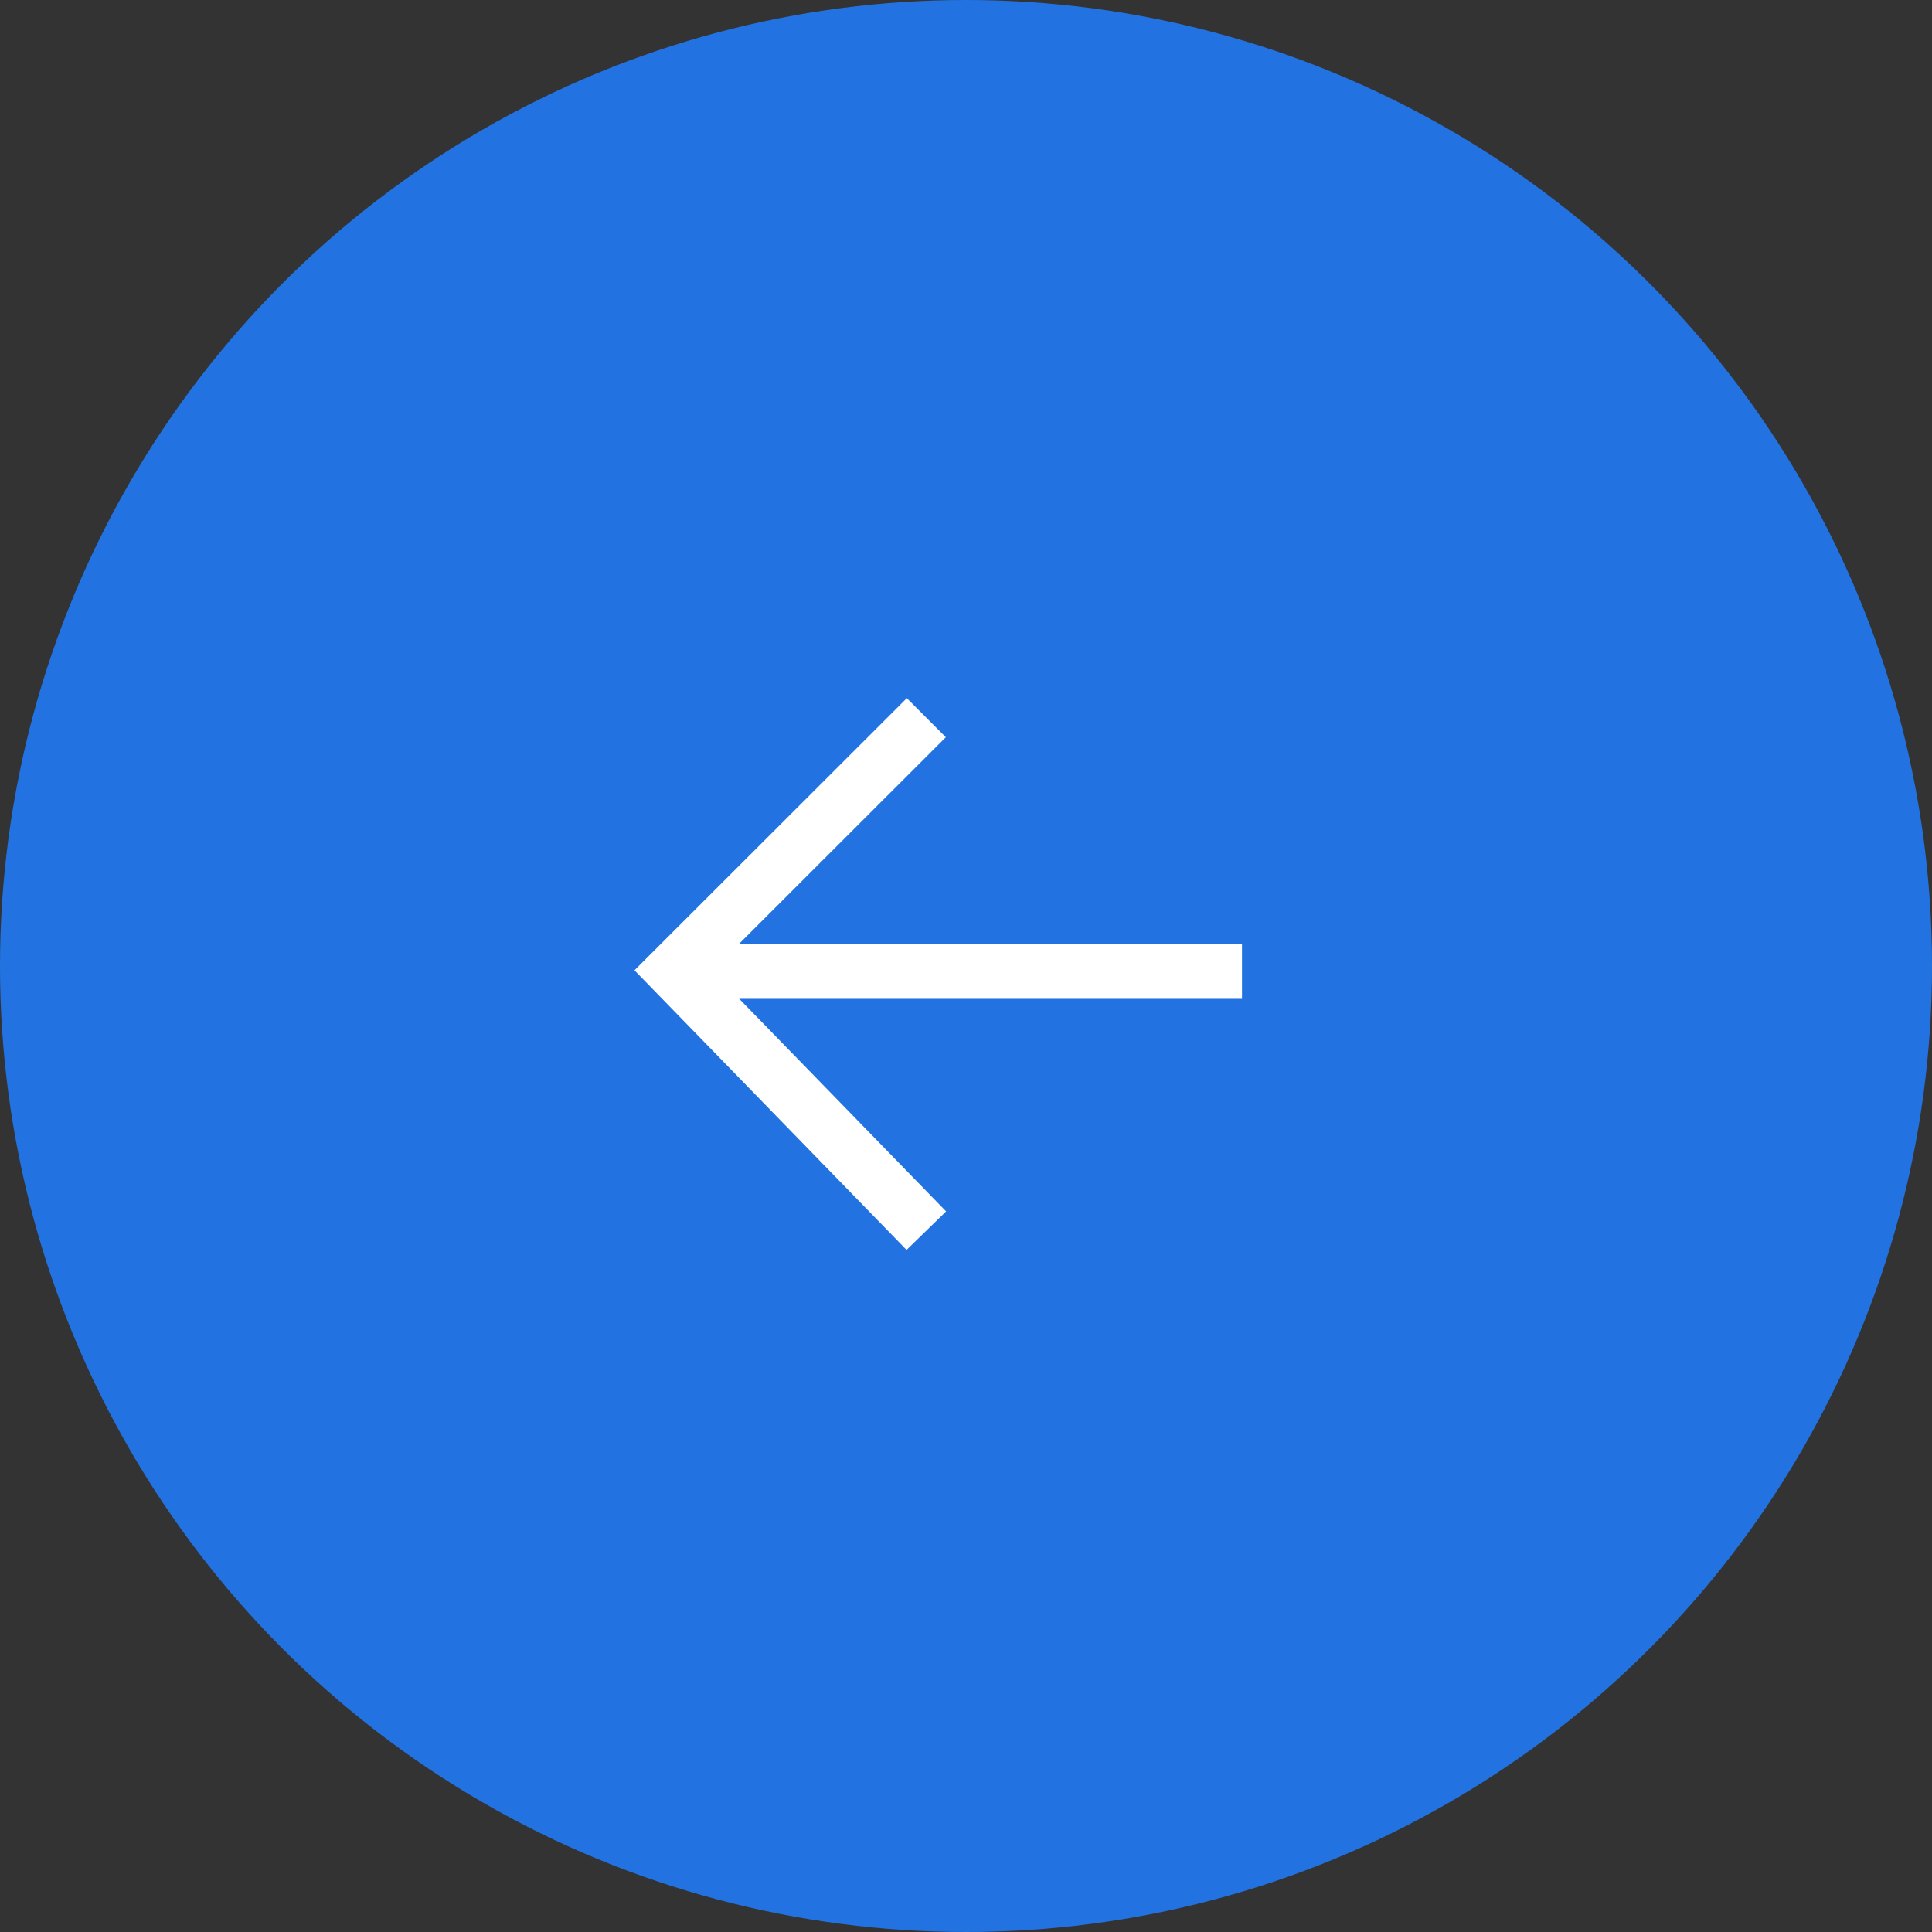 <svg id="Grupo_303" data-name="Grupo 303" xmlns="http://www.w3.org/2000/svg" width="70" height="70" viewBox="0 0 70 70">
  <rect x="0" y="0" width="70" height="70" fill="#333333" stroke="none"/>
  <circle id="Elipse_1" data-name="Elipse 1" cx="35" cy="35" r="35" fill="#2273e1"/>
  <g id="Grupo_5" data-name="Grupo 5" transform="translate(24.392 26)">
    <path id="Caminho_4" data-name="Caminho 4" d="M-1615.862,765.8h-20.228" transform="translate(1636.47 -756.611)" fill="none" stroke="#fff" stroke-width="2"/>
    <path id="Caminho_5" data-name="Caminho 5" d="M-1616.481,775.2l-9.17-9.424,9.17-9.162" transform="translate(1625.652 -756.611)" fill="none" stroke="#fff" stroke-width="2"/>
  </g>
</svg>
